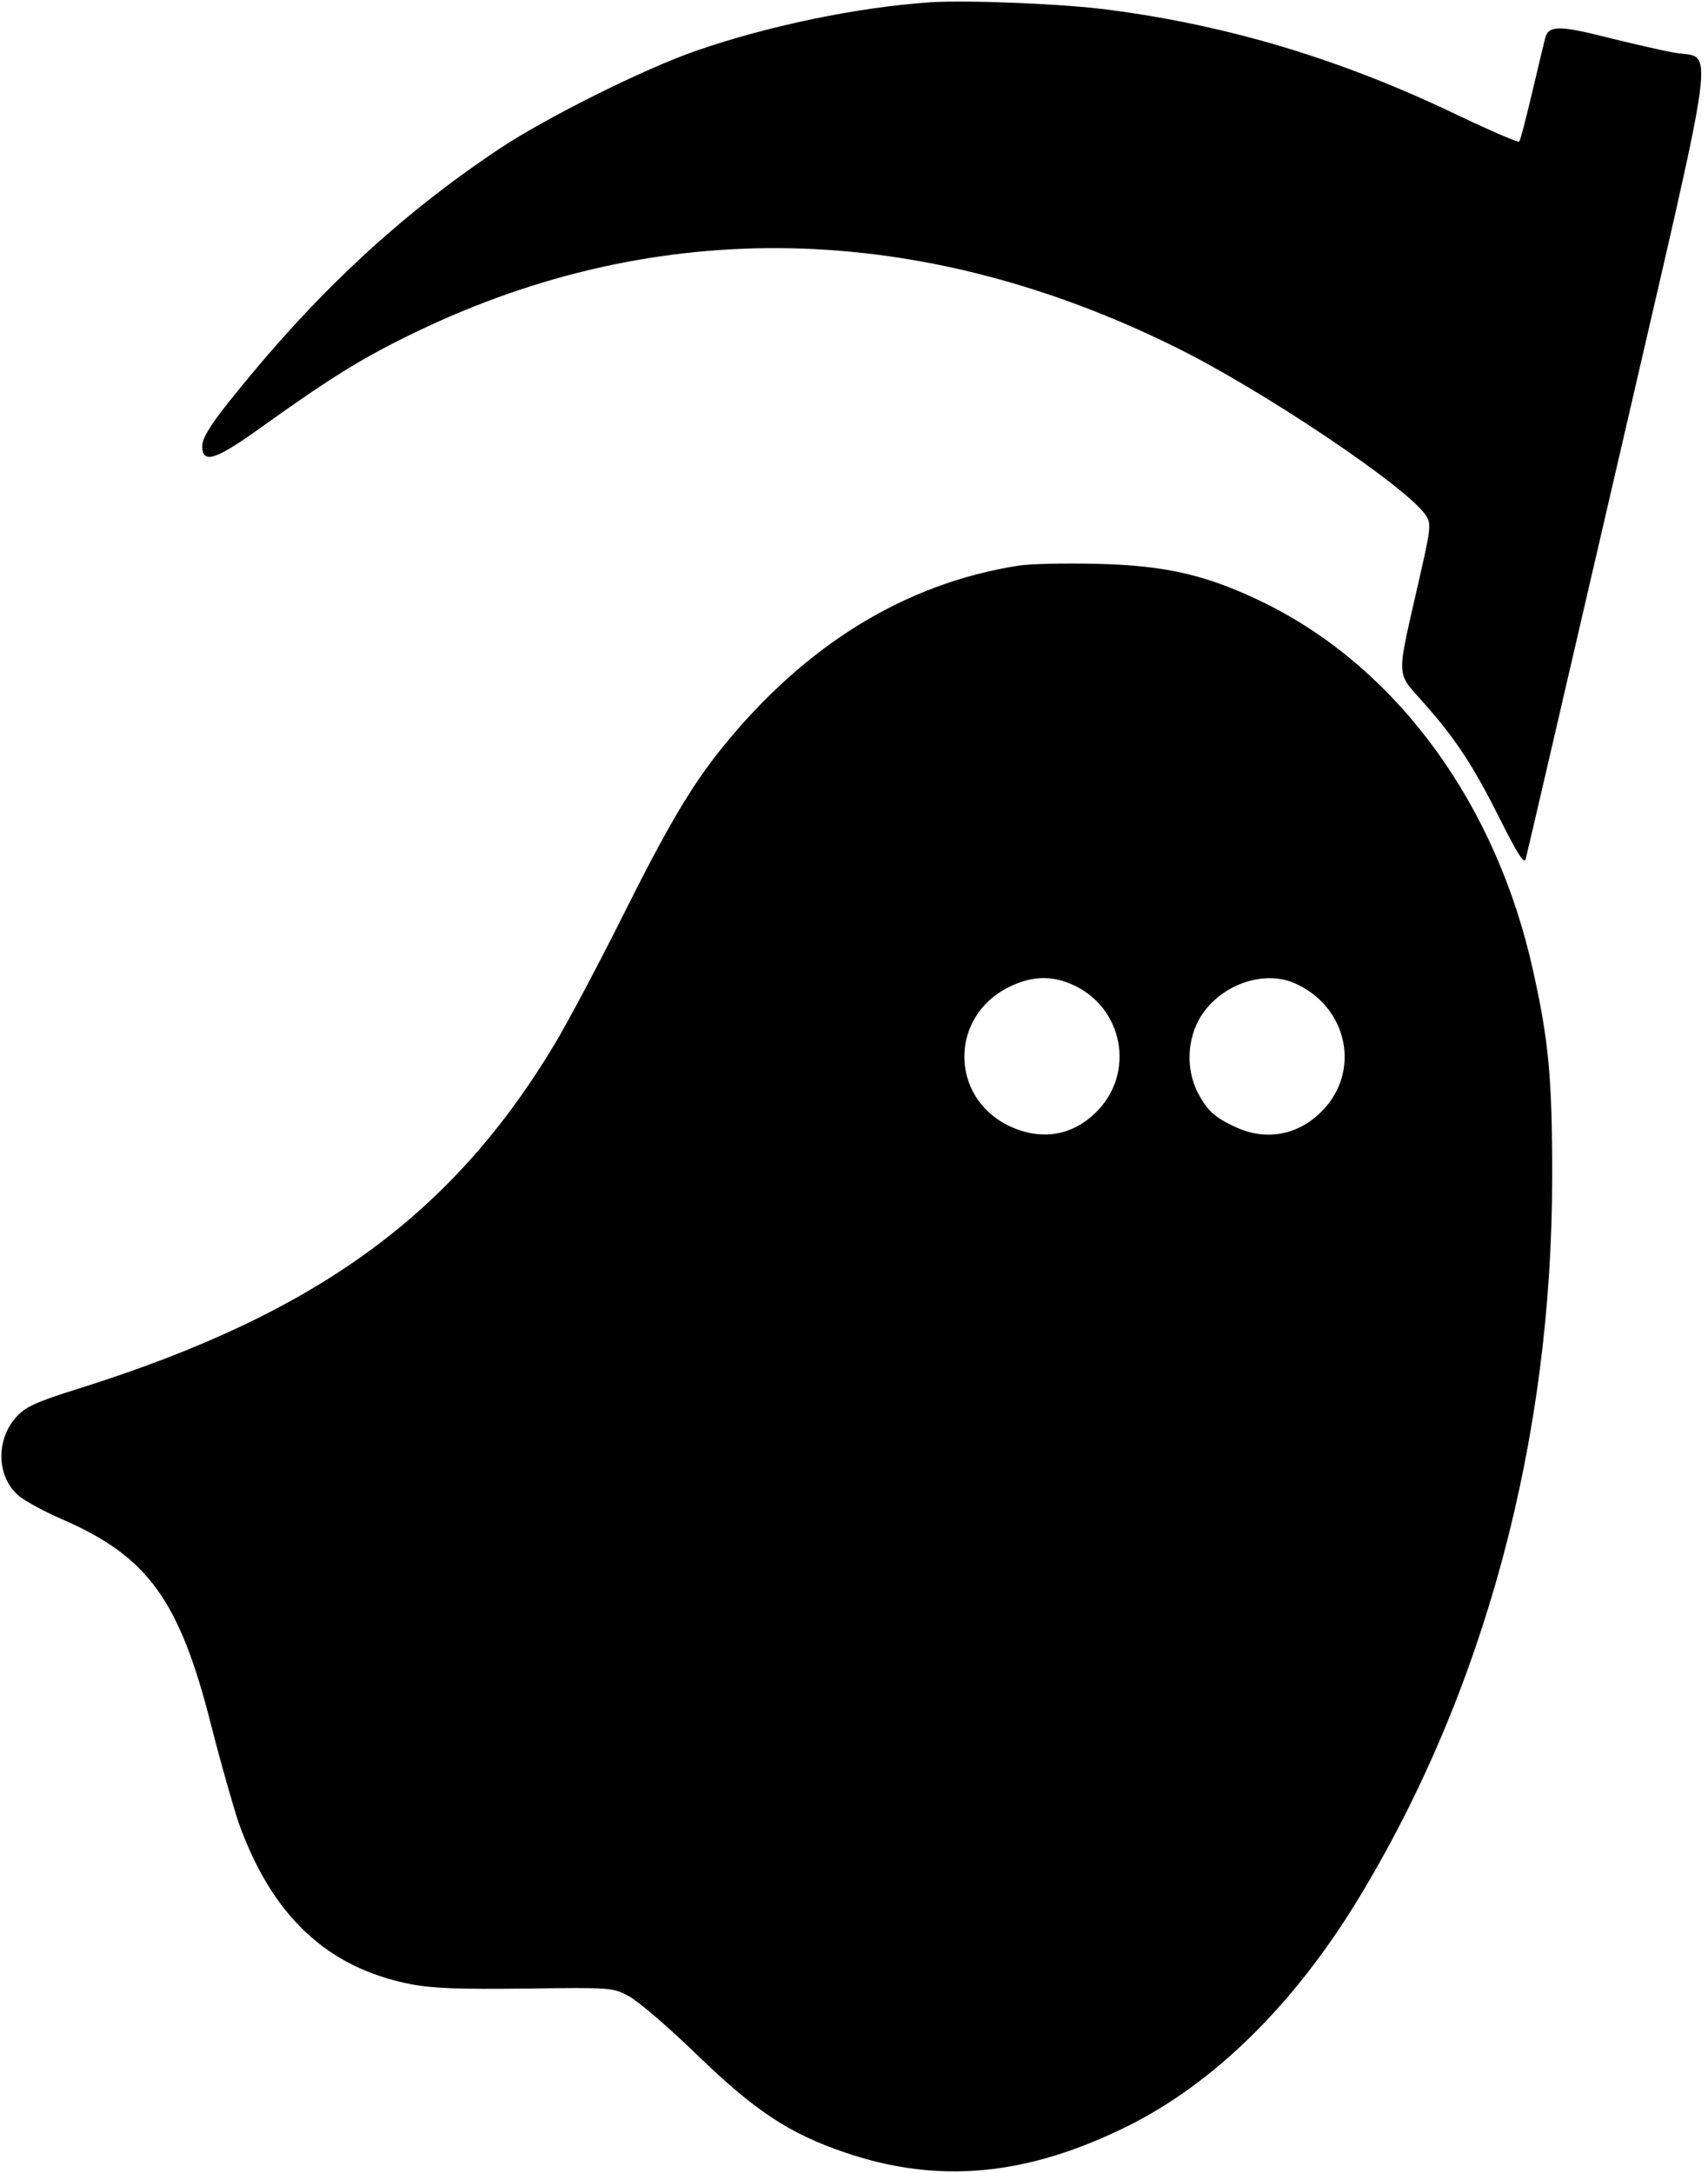 <?xml version="1.0" standalone="no"?>
<!DOCTYPE svg PUBLIC "-//W3C//DTD SVG 20010904//EN"
 "http://www.w3.org/TR/2001/REC-SVG-20010904/DTD/svg10.dtd">
<svg version="1.0" xmlns="http://www.w3.org/2000/svg"
 width="456pt" height="580pt" viewBox="0 0 456 580"
 preserveAspectRatio="xMidYMid meet">

<g transform="translate(0,580) scale(0.1,-0.1)"
fill="#000000" stroke="none">
<path d="M2485 5794 c-193 -13 -431 -62 -625 -129 -139 -48 -400 -178 -525
-261 -272 -181 -498 -393 -725 -678 -50 -63 -70 -96 -70 -117 0 -49 36 -37
161 53 186 133 272 186 412 253 645 310 1340 296 2022 -40 234 -115 623 -376
672 -451 15 -23 13 -35 -23 -192 -56 -246 -57 -225 16 -307 87 -98 134 -170
206 -314 44 -88 63 -118 67 -105 3 10 114 489 247 1063 273 1182 258 1069 147
1091 -34 6 -115 25 -180 41 -126 32 -154 31 -162 -4 -3 -12 -19 -78 -35 -146
-16 -68 -31 -126 -34 -129 -3 -3 -77 29 -163 70 -310 149 -611 240 -934 282
-121 16 -374 26 -474 20z"/>
<path d="M2718 4290 c-303 -48 -569 -212 -791 -487 -81 -101 -143 -205 -266
-451 -61 -122 -140 -271 -176 -332 -274 -460 -637 -725 -1267 -924 -125 -39
-150 -51 -176 -80 -55 -63 -50 -163 11 -211 18 -14 68 -41 112 -60 231 -100
315 -217 400 -555 26 -102 59 -216 72 -255 89 -249 236 -387 458 -431 62 -12
133 -14 310 -12 226 3 231 3 275 -21 24 -13 106 -83 180 -155 156 -151 247
-211 397 -262 250 -85 487 -62 756 72 230 115 442 324 612 603 338 555 519
1228 519 1931 0 261 -9 361 -51 549 -97 441 -358 801 -708 977 -157 78 -269
105 -460 109 -82 2 -176 0 -207 -5z m140 -1116 c142 -59 176 -241 65 -346 -65
-62 -148 -73 -232 -32 -156 78 -155 291 2 369 58 29 111 32 165 9z m595 3
c147 -62 184 -242 70 -349 -62 -59 -145 -73 -223 -37 -57 26 -77 44 -103 94
-31 62 -28 142 9 202 52 83 164 124 247 90z"/>
</g>
</svg>
